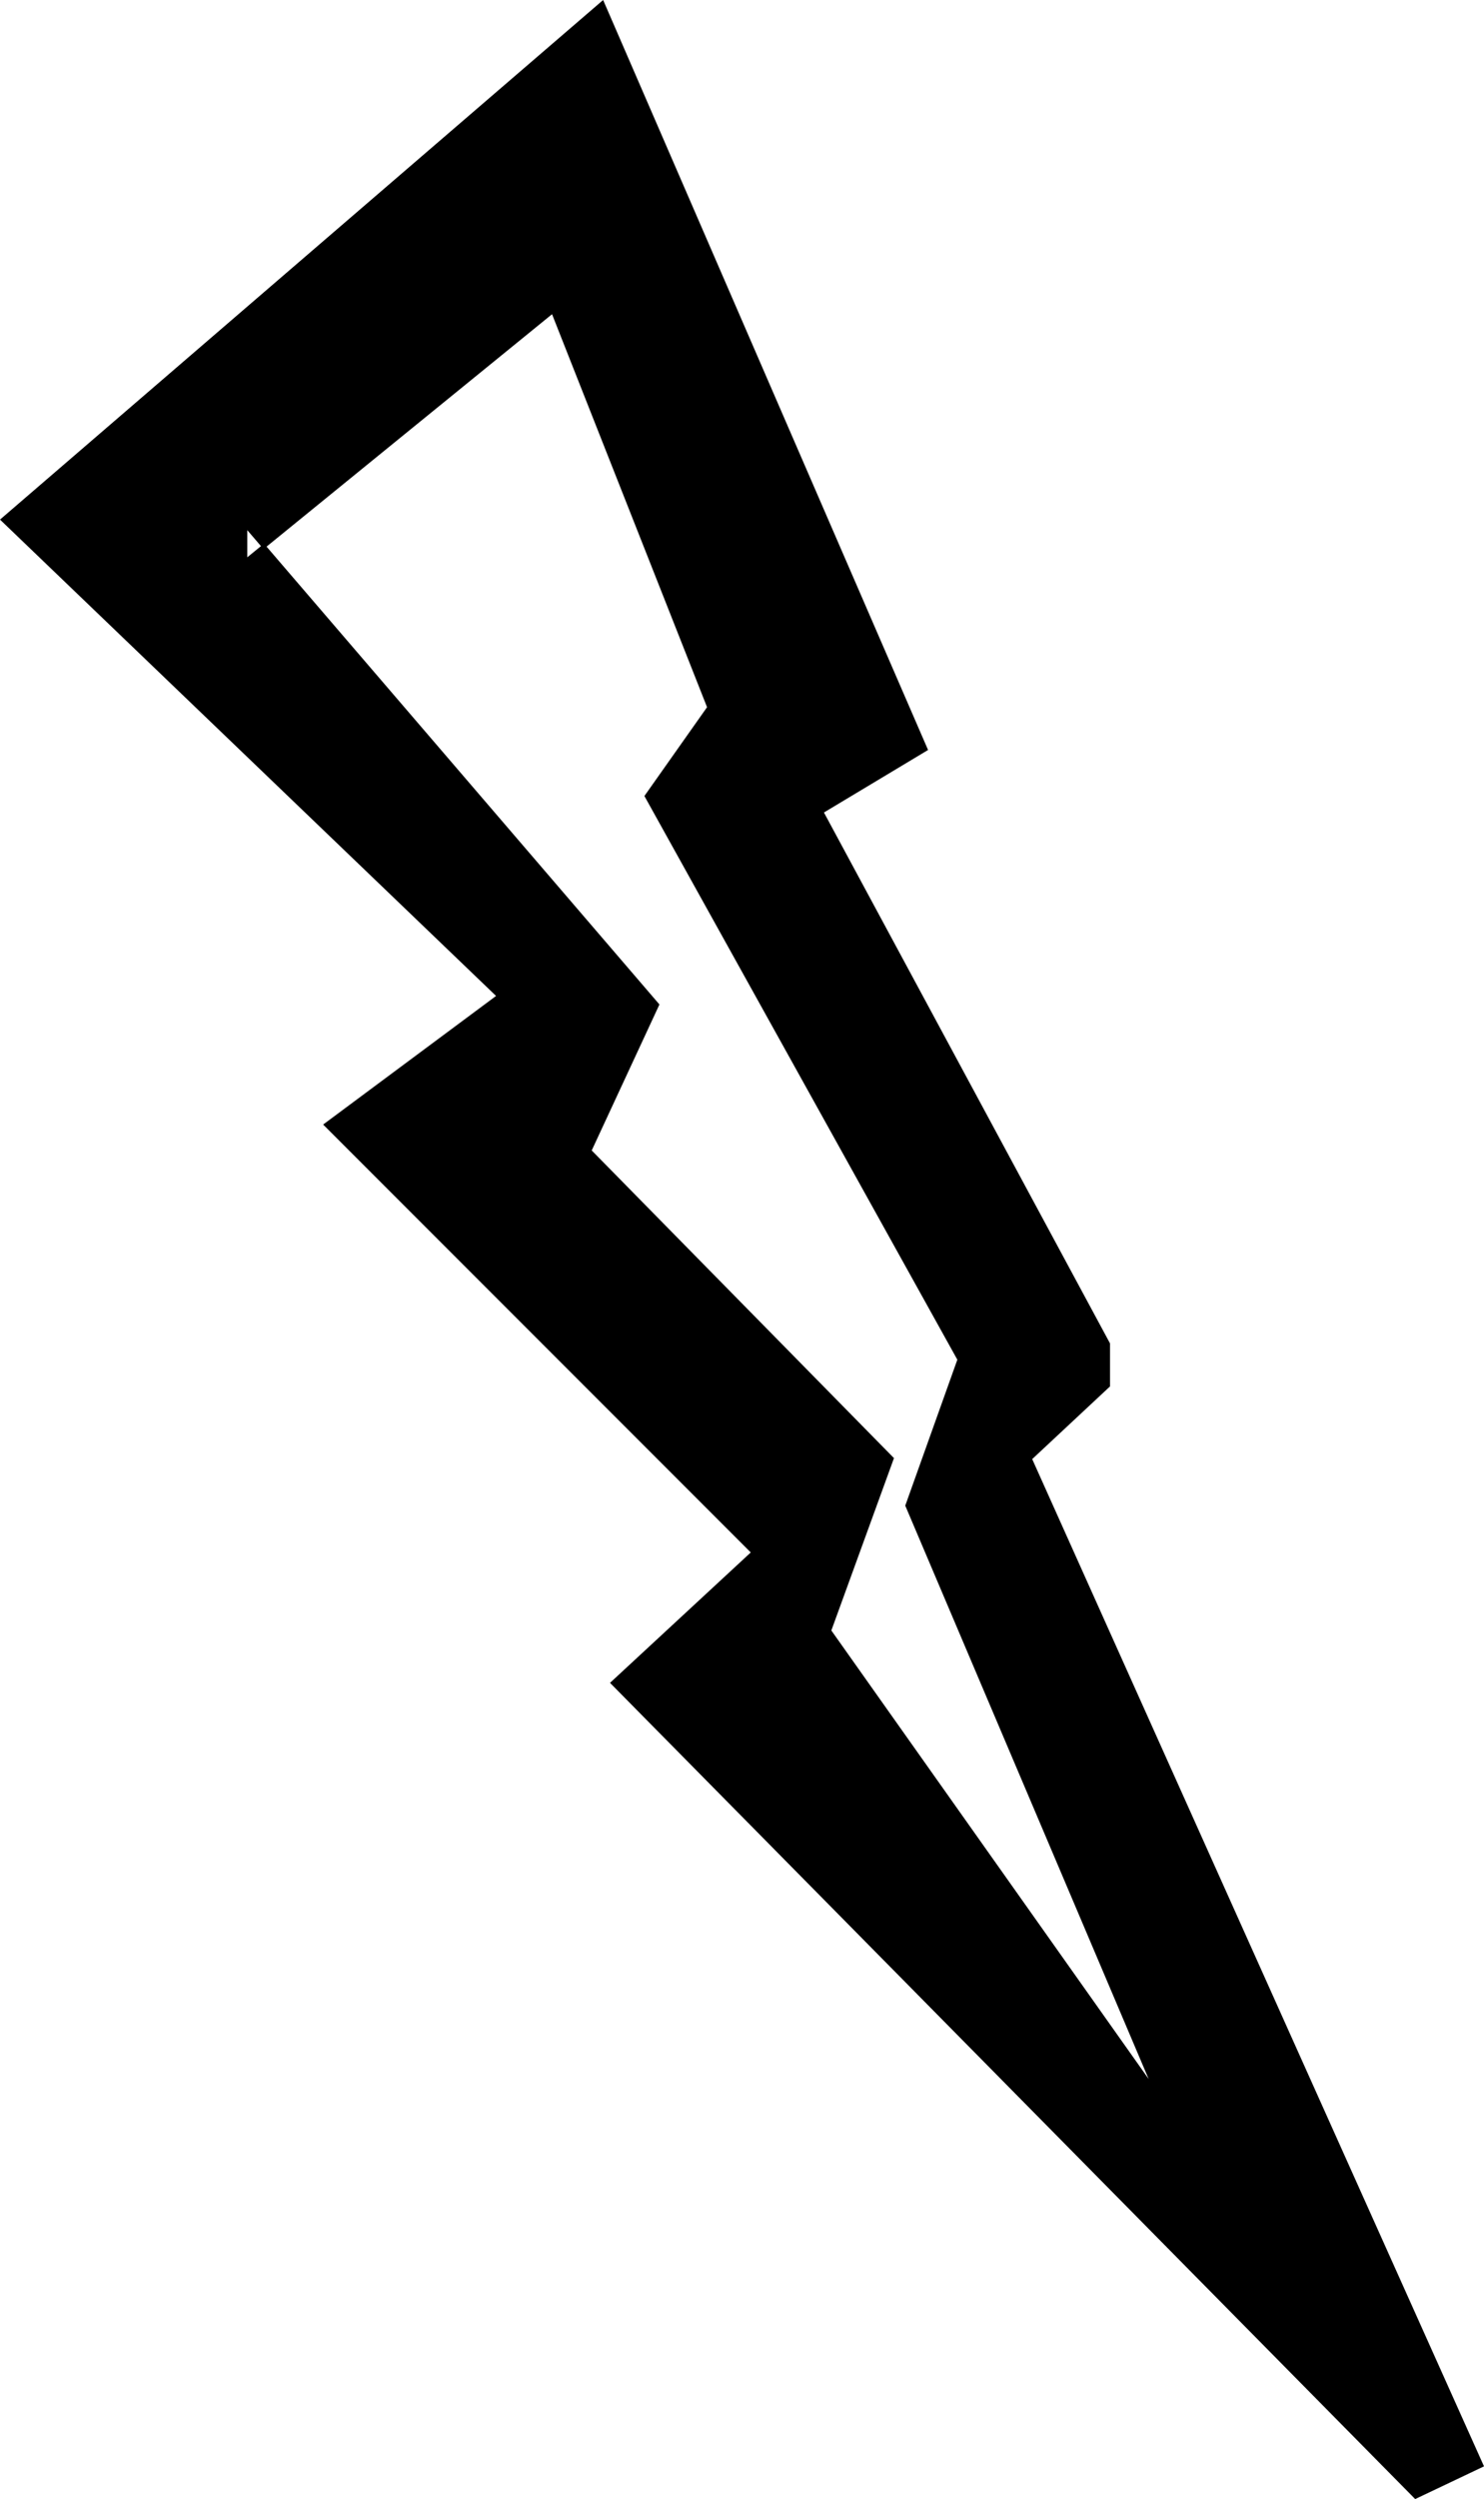 <svg id="ec14093e-d3ee-4a45-a767-efc212c05028" data-name="de079cee-42d0-44b8-83db-ba159effe6c3" xmlns="http://www.w3.org/2000/svg" viewBox="0 0 284.68 479.07"><defs><style>.\39 08e5e6a-fc70-4364-908d-52c8c2c889a1{stroke:#000;stroke-miterlimit:10;stroke-width:0.75px;}</style></defs><title>bolt</title><path class="908e5e6a-fc70-4364-908d-52c8c2c889a1" d="M199.5,273l15-14v-8l-55-102,20-12L119.67-1,117.5-6,14.42,82.74,2.5,93l95.18,91.34L64.5,209l82,82-27,25,154,156,12.63-6ZM161,306l12-33-58-59,13-28L52.54,98.12,49,101V94l3.54,4.12L108,53l30,76-12,17,60,108-10,28,48,113Z" transform="translate(-1.94 6.62)"/></svg>